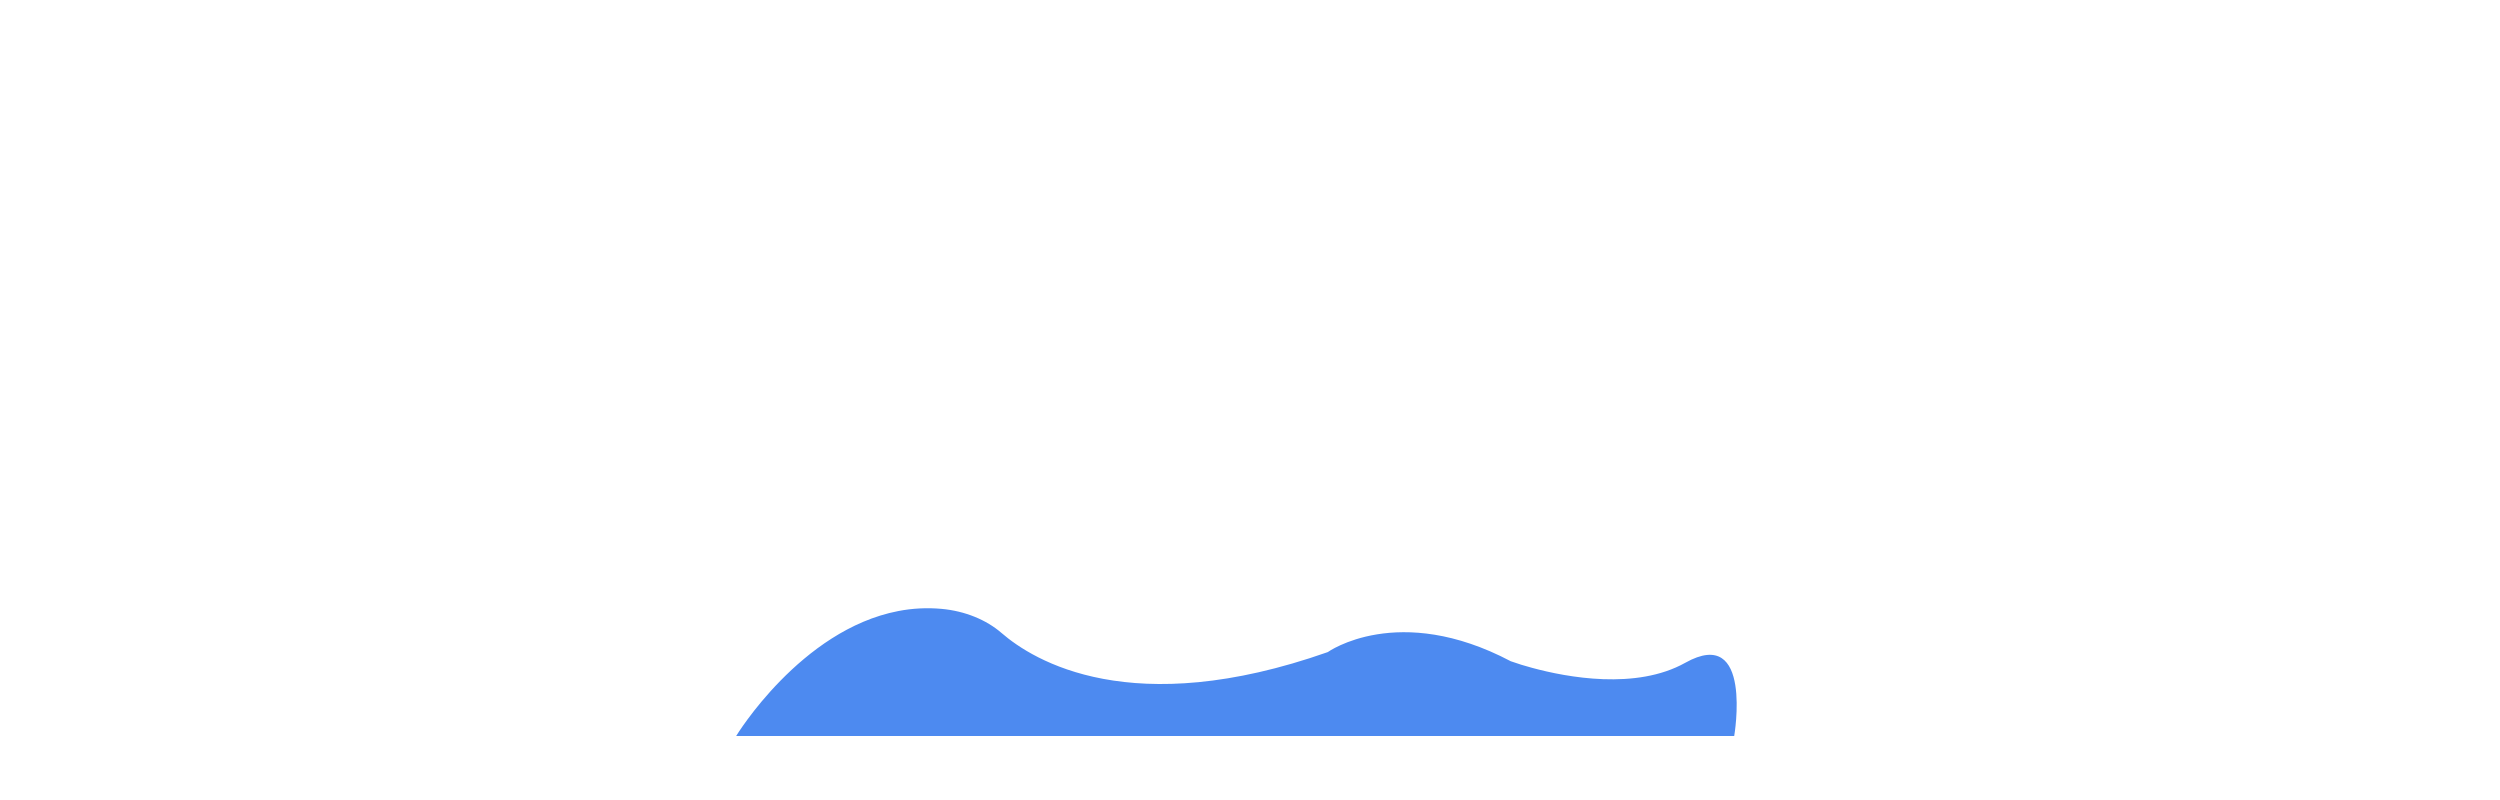 <svg width="937" height="300" viewBox="0 0 937 708" fill="none"
    xmlns="http://www.w3.org/2000/svg">
    <path d="M896.802 651H14C14 651 70.996 557.113 157.389 540.5C169.842 538.055 182.846 537.395 195.656 538.558C216.494 540.457 235.343 548.29 248.732 559.894C277.05 584.433 363.773 637.906 537.29 576.8C537.29 576.8 599.405 532.279 699.167 584.892C705.348 587.095 711.69 589.057 718.166 590.769C748.773 599.061 809.998 610.614 853.525 586.239C913.75 552.512 896.802 651 896.802 651Z" fill="#4D8AF0"/>
</svg>
